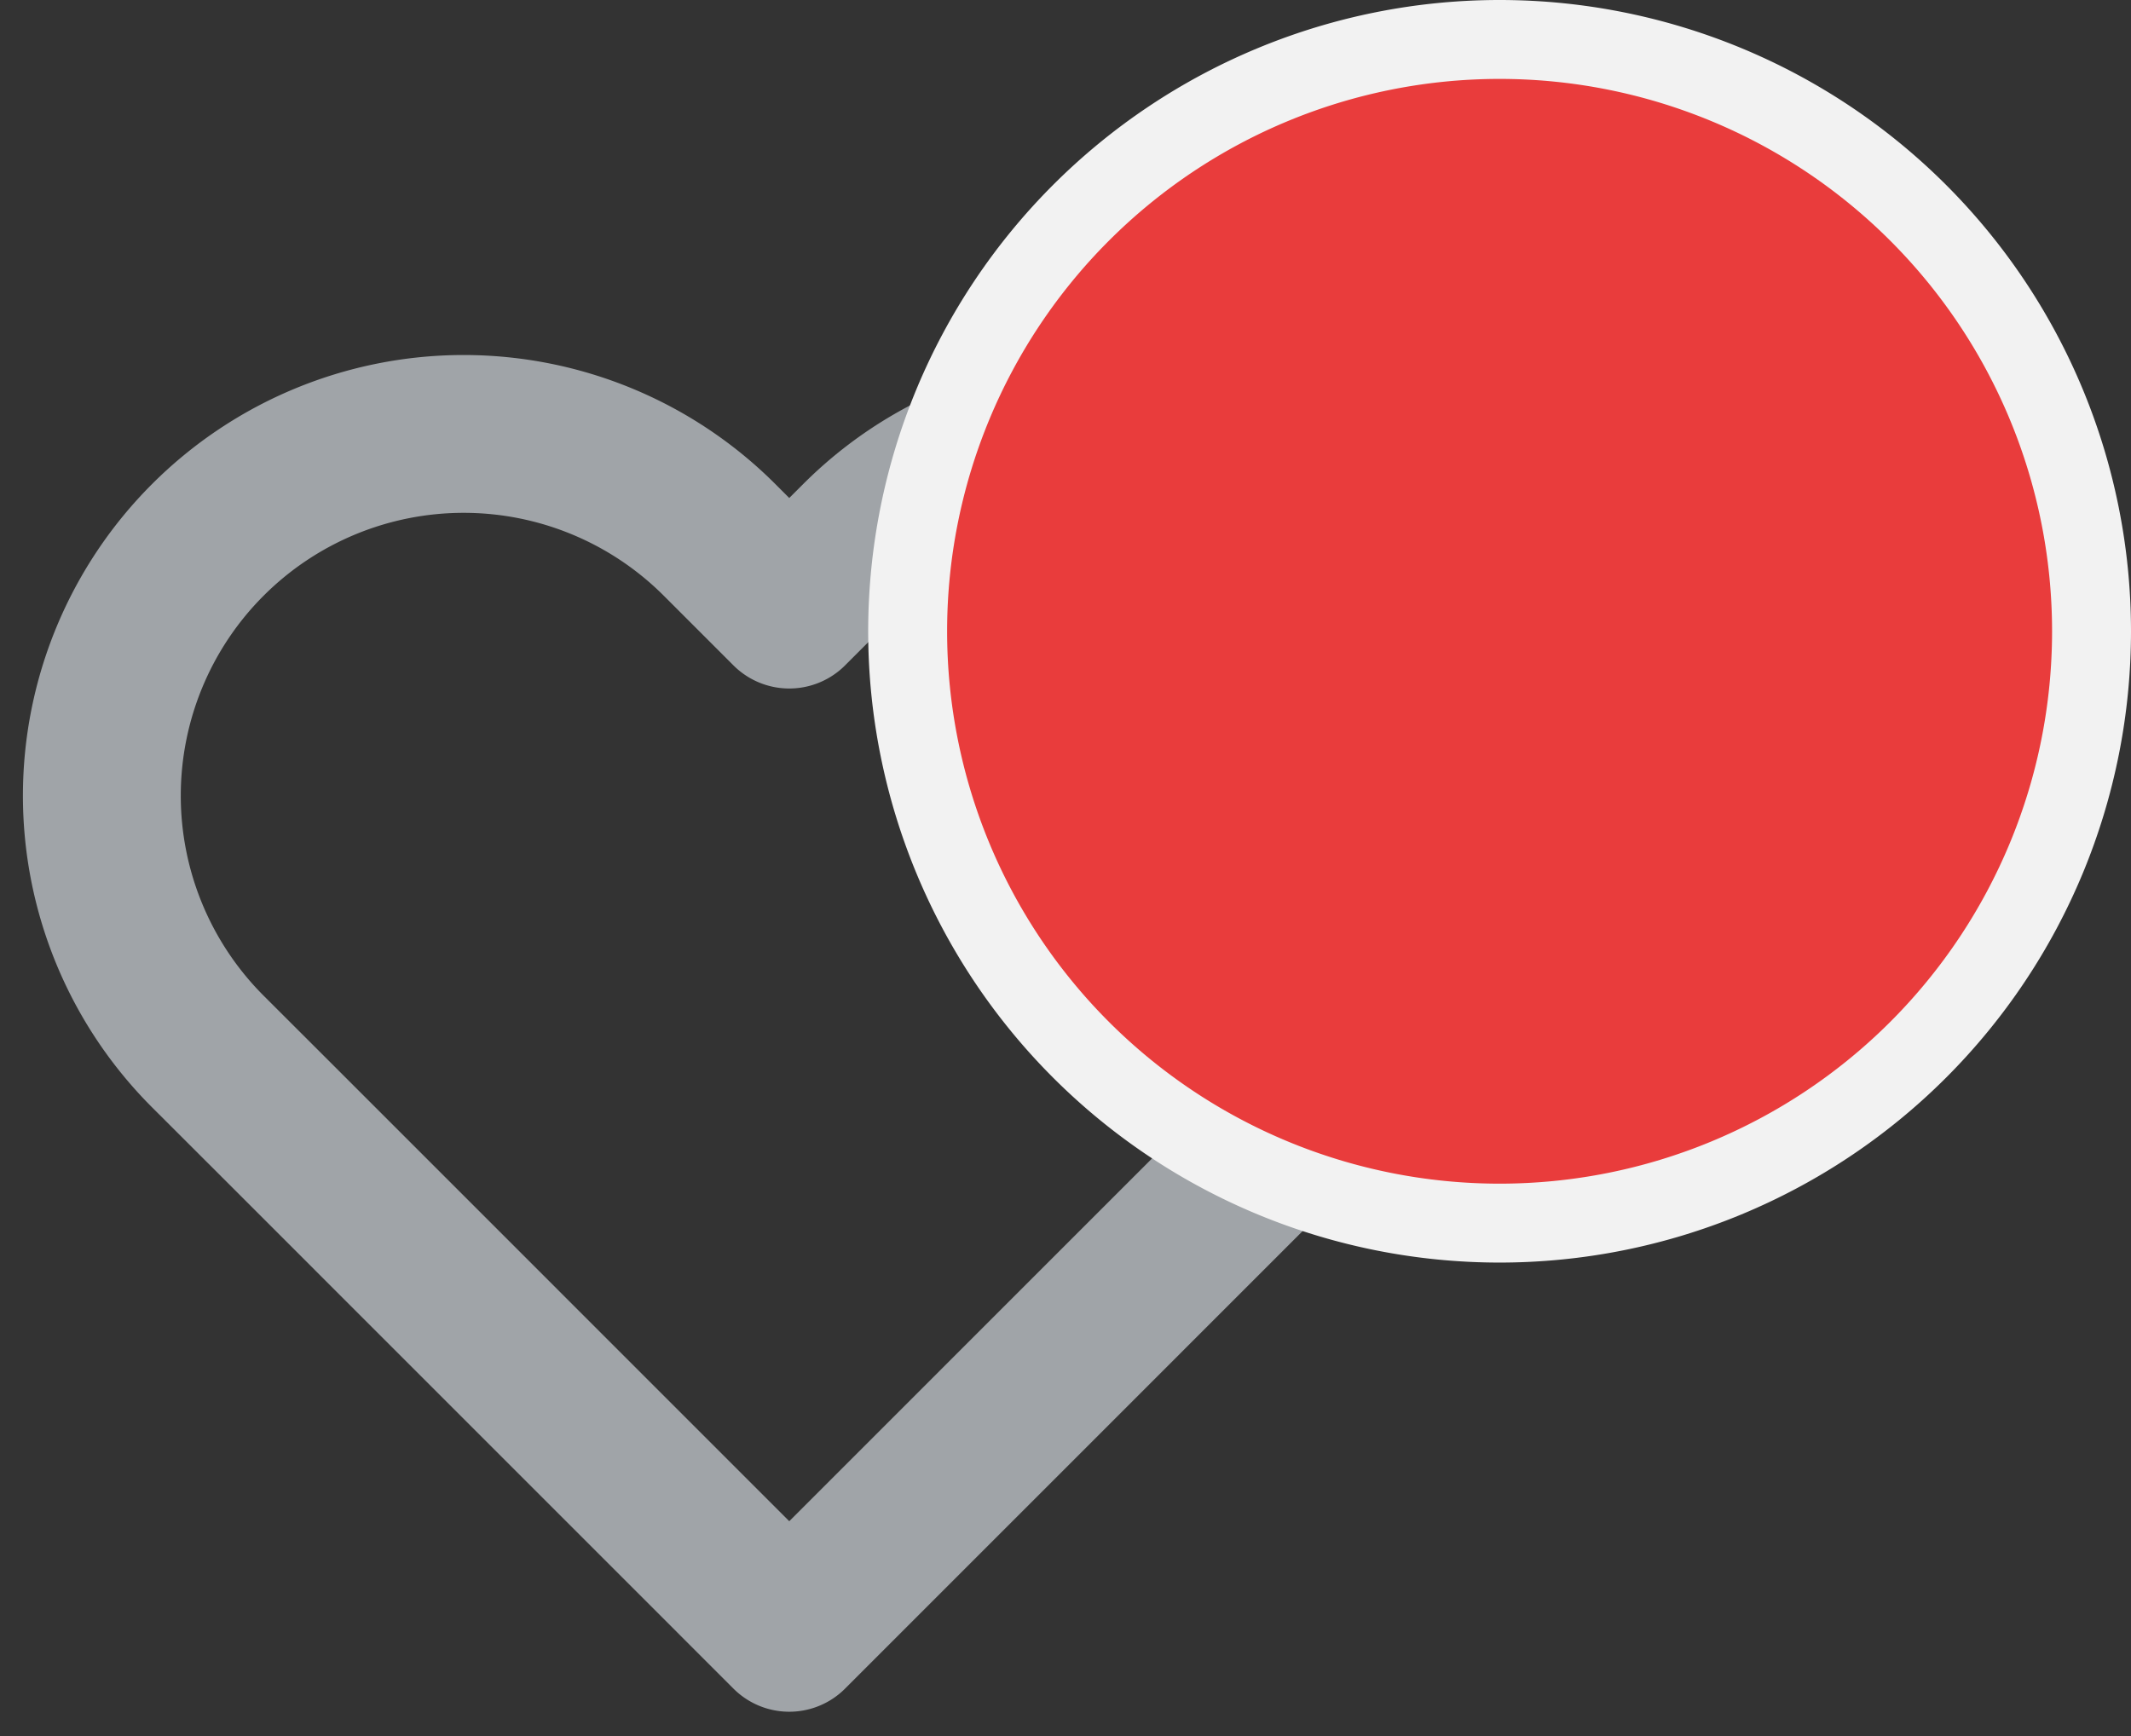 <svg width="27" height="22" fill="none" xmlns="http://www.w3.org/2000/svg"><rect width="100%" height="100%" fill="#333333" stroke="none"/><path d="M17.367 6.842a4.583 4.583 0 00-6.484 0L10 7.725l-.883-.883a4.584 4.584 0 10-6.484 6.483l.884.883L10 20.692l6.483-6.484.884-.883a4.582 4.582 0 000-6.483z" stroke="#A0A4A8" stroke-width="2" stroke-linecap="round" stroke-linejoin="round"/><path d="M19 15.5a7.5 7.5 0 100-15 7.5 7.5 0 000 15z" fill="#E93C3C" stroke="#F2F2F2"/></svg>